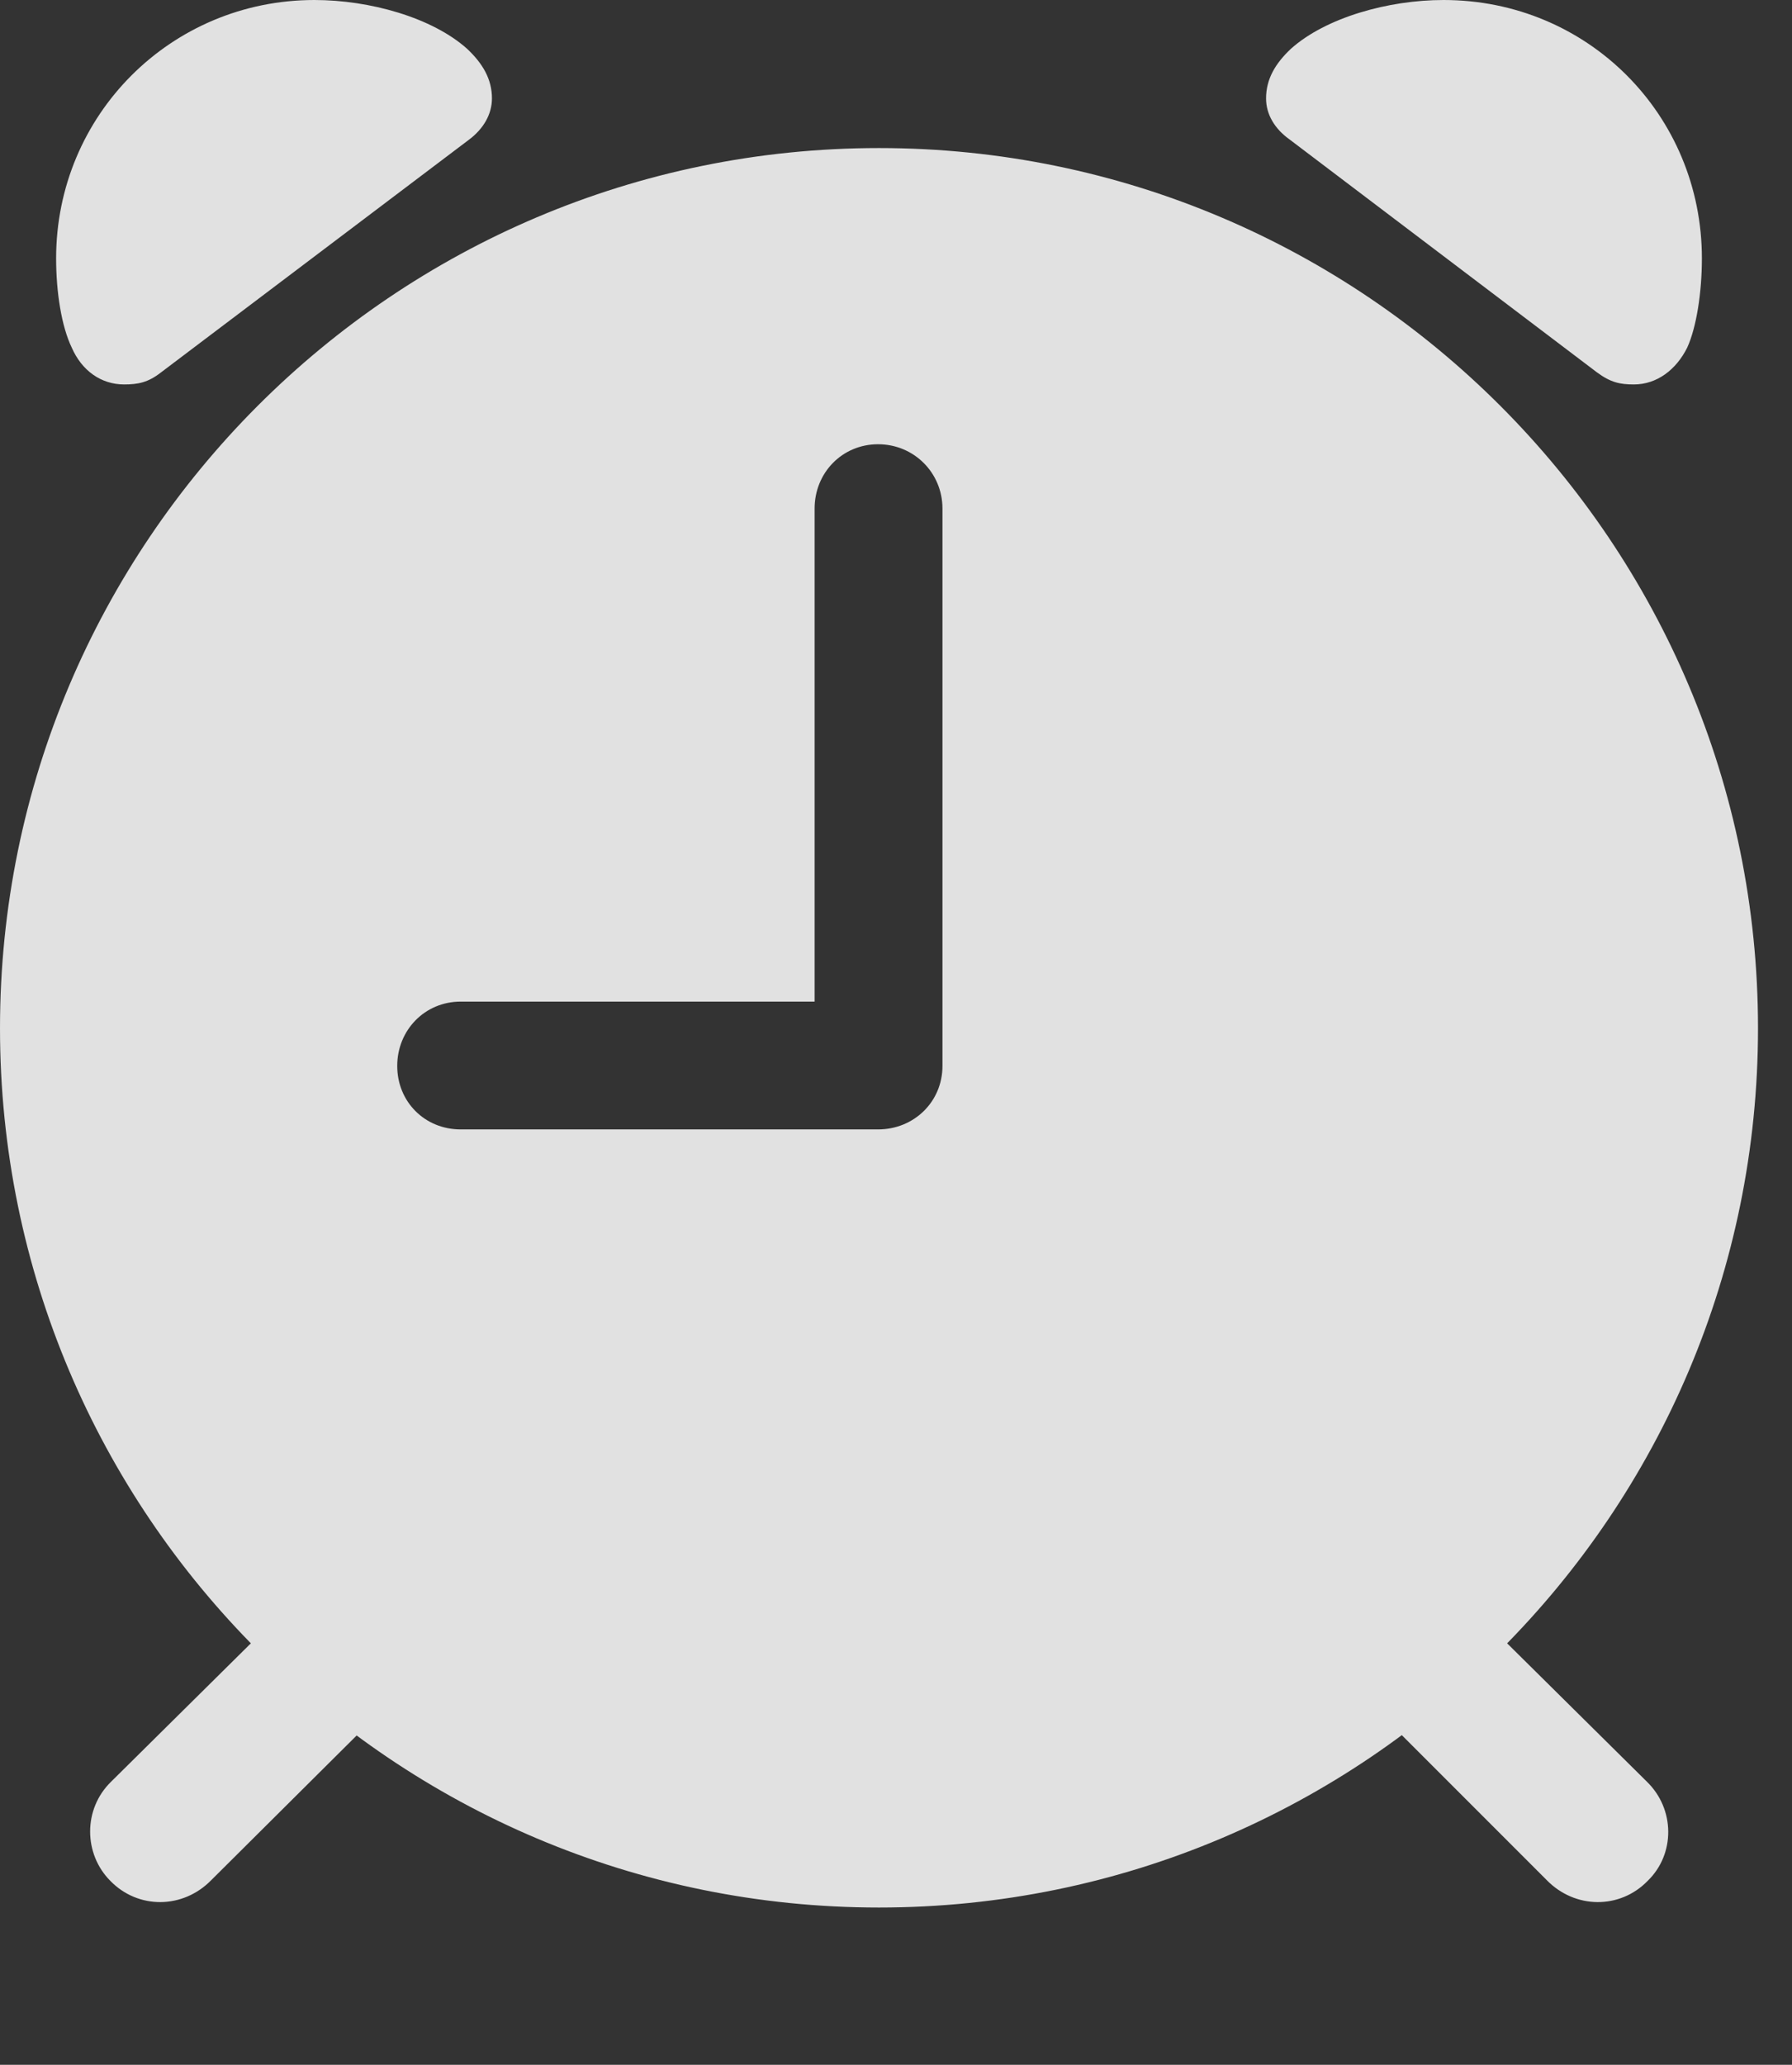 <?xml version="1.0" encoding="UTF-8"?>
<!--Generator: Apple Native CoreSVG 326-->
<!DOCTYPE svg
PUBLIC "-//W3C//DTD SVG 1.1//EN"
       "http://www.w3.org/Graphics/SVG/1.1/DTD/svg11.dtd">
<svg version="1.1" xmlns="http://www.w3.org/2000/svg" xmlns:xlink="http://www.w3.org/1999/xlink" viewBox="0 0 19.033 21.924">
 <rect x="0" y="0" width="19.033" height="21.924" fill="#333333" stroke="none"/>
 <g>
  <rect height="21.924" opacity="0" width="19.033" x="0" y="0"/>
  <path d="M9.336 20.254C14.492 20.254 18.672 16.074 18.672 10.918C18.672 5.762 14.492 1.572 9.336 1.572C4.18 1.572 0 5.762 0 10.918C0 16.074 4.18 20.254 9.336 20.254ZM4.893 11.992C4.512 11.992 4.219 11.699 4.219 11.318C4.219 10.938 4.512 10.635 4.893 10.635L8.652 10.635L8.652 5.4C8.652 5.02 8.945 4.717 9.326 4.717C9.707 4.717 10.01 5.02 10.01 5.4L10.01 11.318C10.01 11.699 9.707 11.992 9.326 11.992ZM1.318 4.082C1.465 4.082 1.572 4.062 1.709 3.955L4.98 1.484C5.137 1.367 5.225 1.211 5.225 1.045C5.225 0.84 5.127 0.674 4.961 0.518C4.59 0.186 3.926 0 3.34 0C1.816 0 0.596 1.221 0.596 2.744C0.596 3.105 0.654 3.467 0.762 3.691C0.869 3.936 1.074 4.082 1.318 4.082ZM17.354 4.082C17.598 4.082 17.803 3.926 17.92 3.691C18.018 3.477 18.076 3.105 18.076 2.744C18.076 1.221 16.865 0 15.332 0C14.746 0 14.082 0.186 13.711 0.518C13.545 0.674 13.447 0.84 13.447 1.045C13.447 1.211 13.535 1.367 13.701 1.484L16.963 3.955C17.109 4.062 17.207 4.082 17.354 4.082ZM1.172 19.971C1.465 20.273 1.943 20.273 2.246 19.961L4.092 18.125L3.037 17.08L1.182 18.916C0.879 19.209 0.889 19.688 1.172 19.971ZM17.5 19.971C17.793 19.688 17.793 19.209 17.49 18.916L15.635 17.08L14.59 18.125L16.426 19.961C16.729 20.273 17.207 20.273 17.5 19.971Z" fill="white" fill-opacity="0.85"/>
 </g>
</svg>
